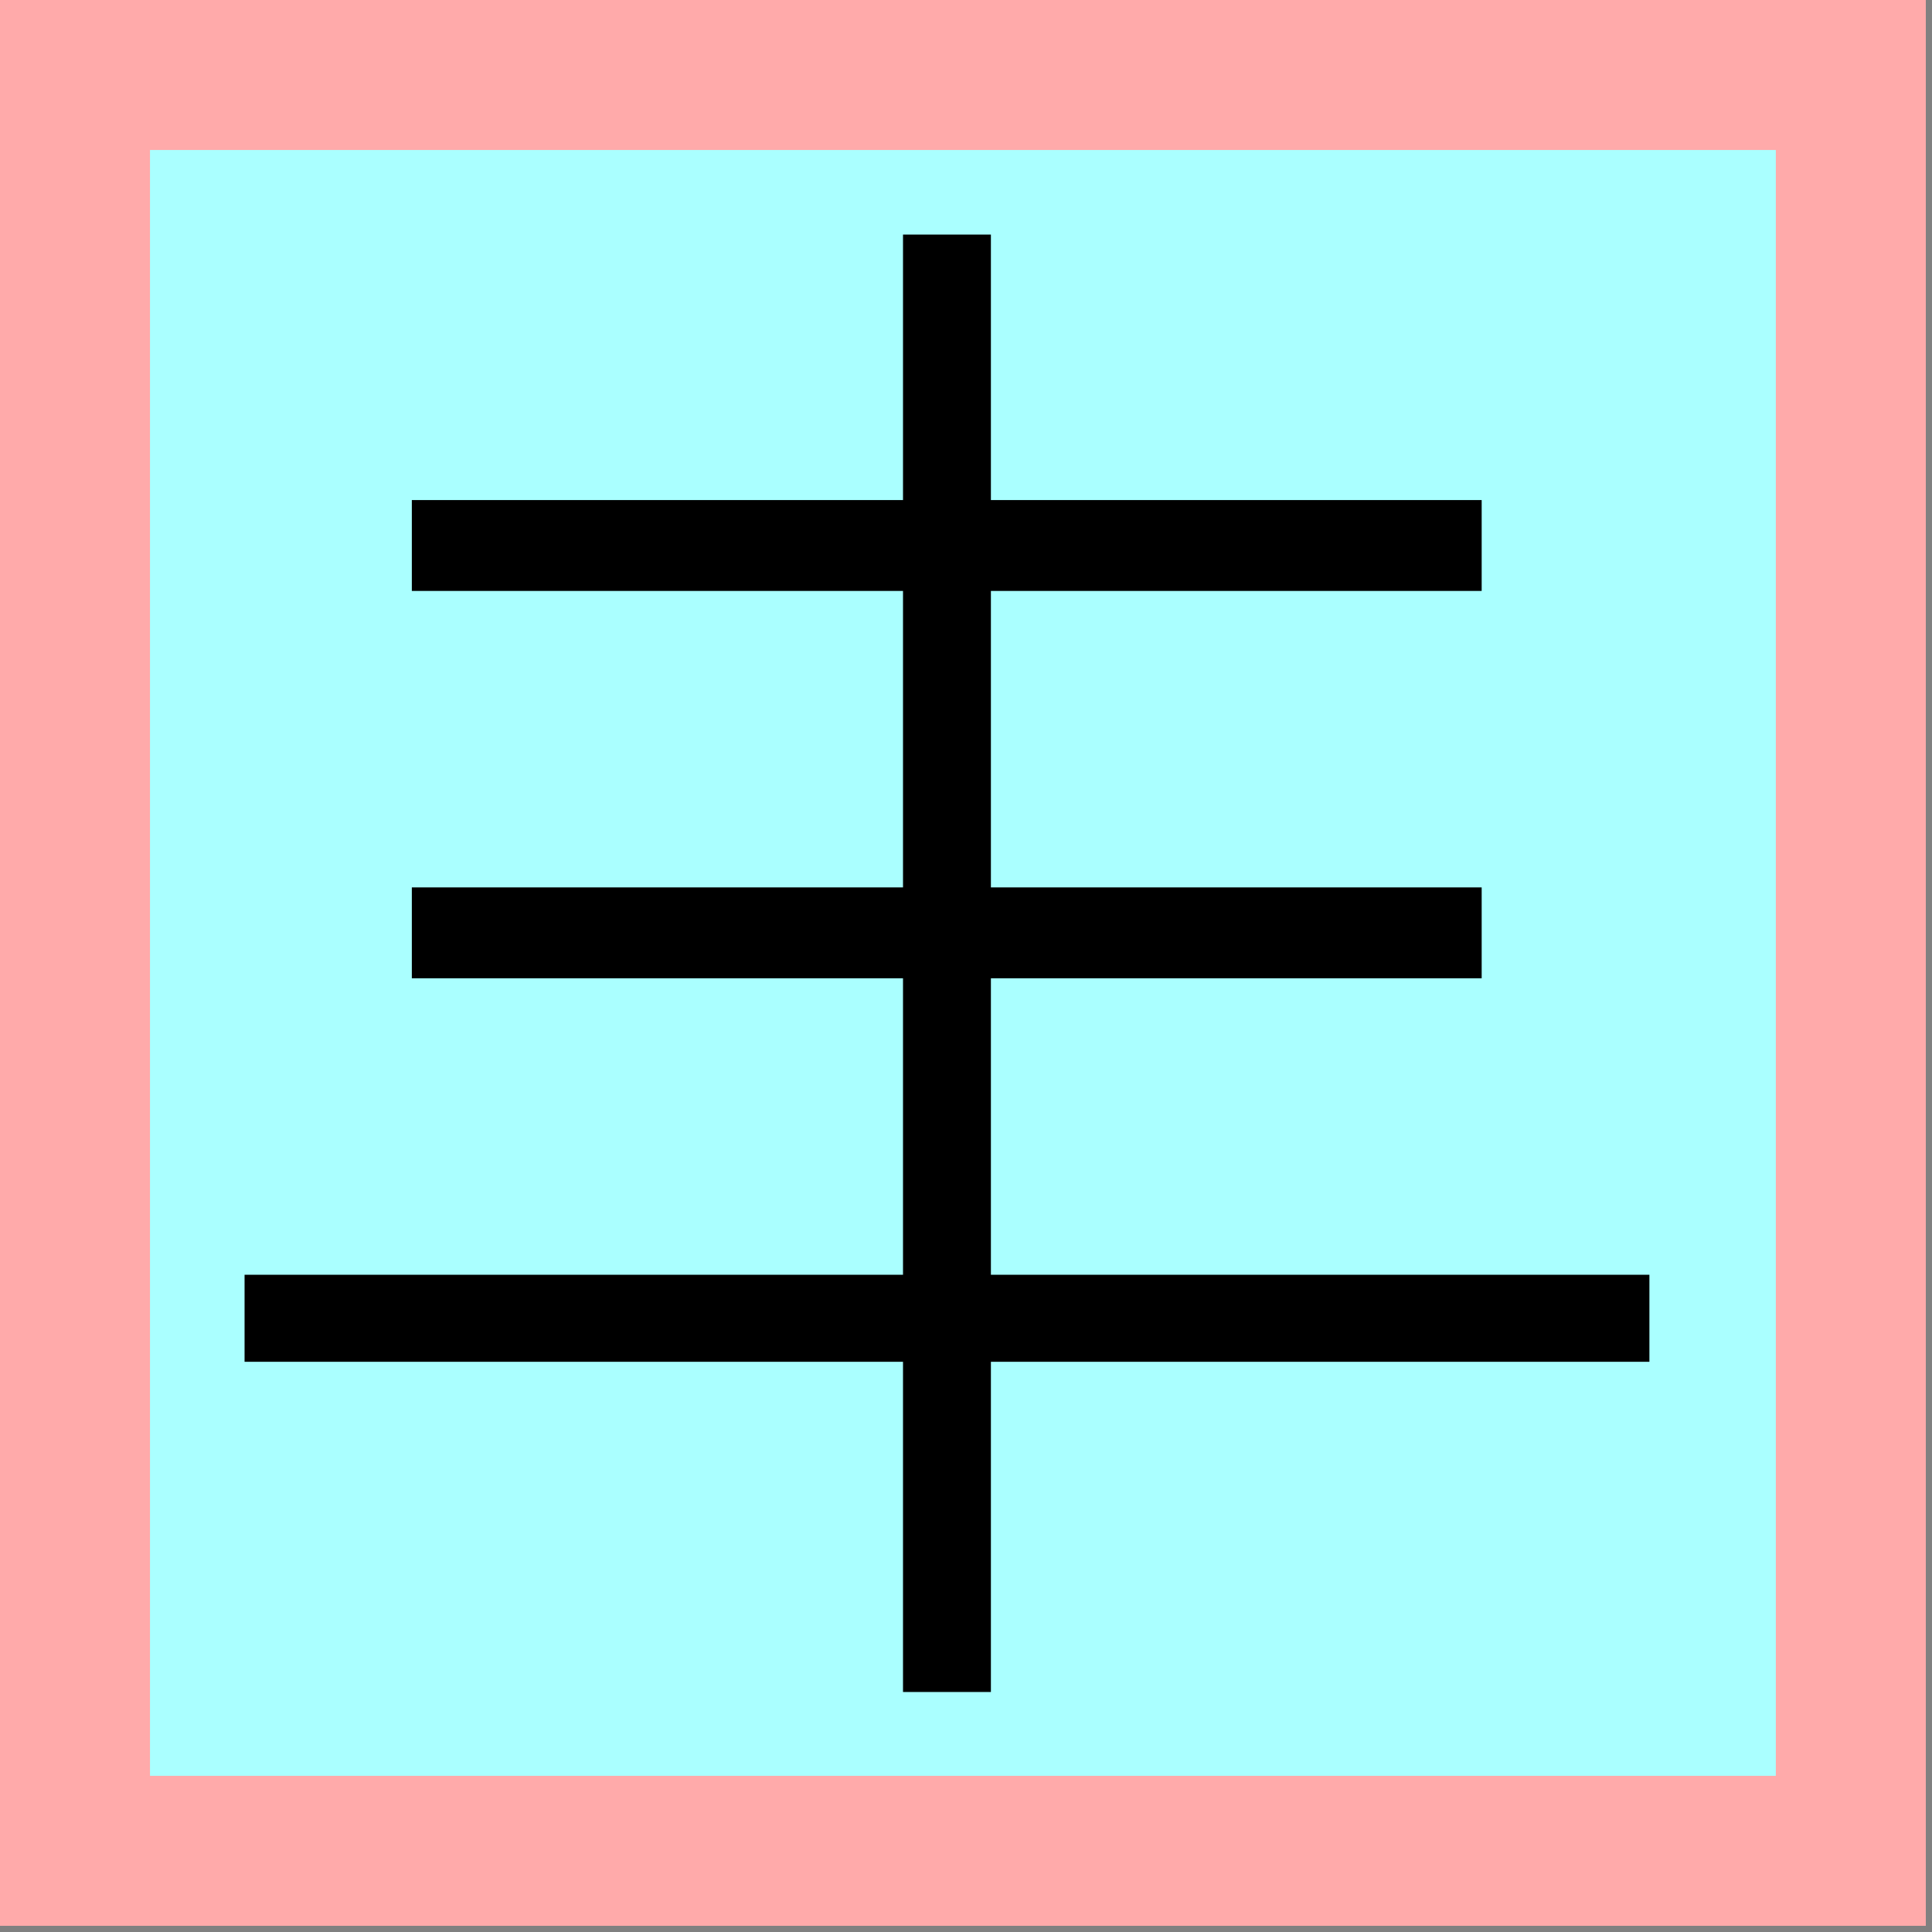 <?xml version="1.0" encoding="UTF-8" standalone="no"?>
<svg
   width="100%"
   height="100%"
   viewBox="0 0 91 91"
   version="1.1"
   xml:space="preserve"
   style="fill-rule:evenodd;clip-rule:evenodd;"
   id="svg13768"
   xmlns="http://www.w3.org/2000/svg"
   xmlns:svg="http://www.w3.org/2000/svg"><rect x="0" y="0" width="91" height="91" fill="#808080" stroke="none"/><defs
   id="defs13772">
        
        
        
    </defs>
    <path
   d="M0,0L90.709,0L90.709,90.709L0,90.709"
   style="fill:rgb(255,170,170);fill-rule:nonzero;"
   id="path13751" />
    <path
   d="M7.065,7.065L83.644,7.065L83.644,83.644L7.065,83.644"
   style="fill:rgb(170,255,255);fill-rule:nonzero;"
   id="path13753" />
    <g
   transform="matrix(0.913,0,0,1,4.201,-14.657)"
   id="g13757">
            <path
   d="M 16.645,40.351 H 71.838"
   style="fill:none;fill-rule:nonzero;stroke:#000000;stroke-width:4.28px"
   id="path13755" />
        </g><g
   transform="matrix(0.913,0,0,0.913,4.506,15.011)"
   id="g13761">
            <path
   d="M 7.682,51.568 H 80.157"
   style="fill:none;fill-rule:nonzero;stroke:#000000;stroke-width:4.49px"
   id="path13759" />
        </g><g
   transform="matrix(1,0,0,1.032,0.349,-2.36)"
   id="g13765">
            <path
   d="M 44.254,12.993 V 79.511"
   style="fill:none;fill-rule:nonzero;stroke:#000000;stroke-width:4.14px"
   id="path13763" />
        </g>
<g
   transform="matrix(0.913,0,0,1,4.201,-10.45)"
   id="g14535">
            <path
   d="M 16.645,54.388 H 71.838"
   style="fill:none;fill-rule:nonzero;stroke:#000000;stroke-width:4.28px"
   id="path14533" />
        </g></svg>
